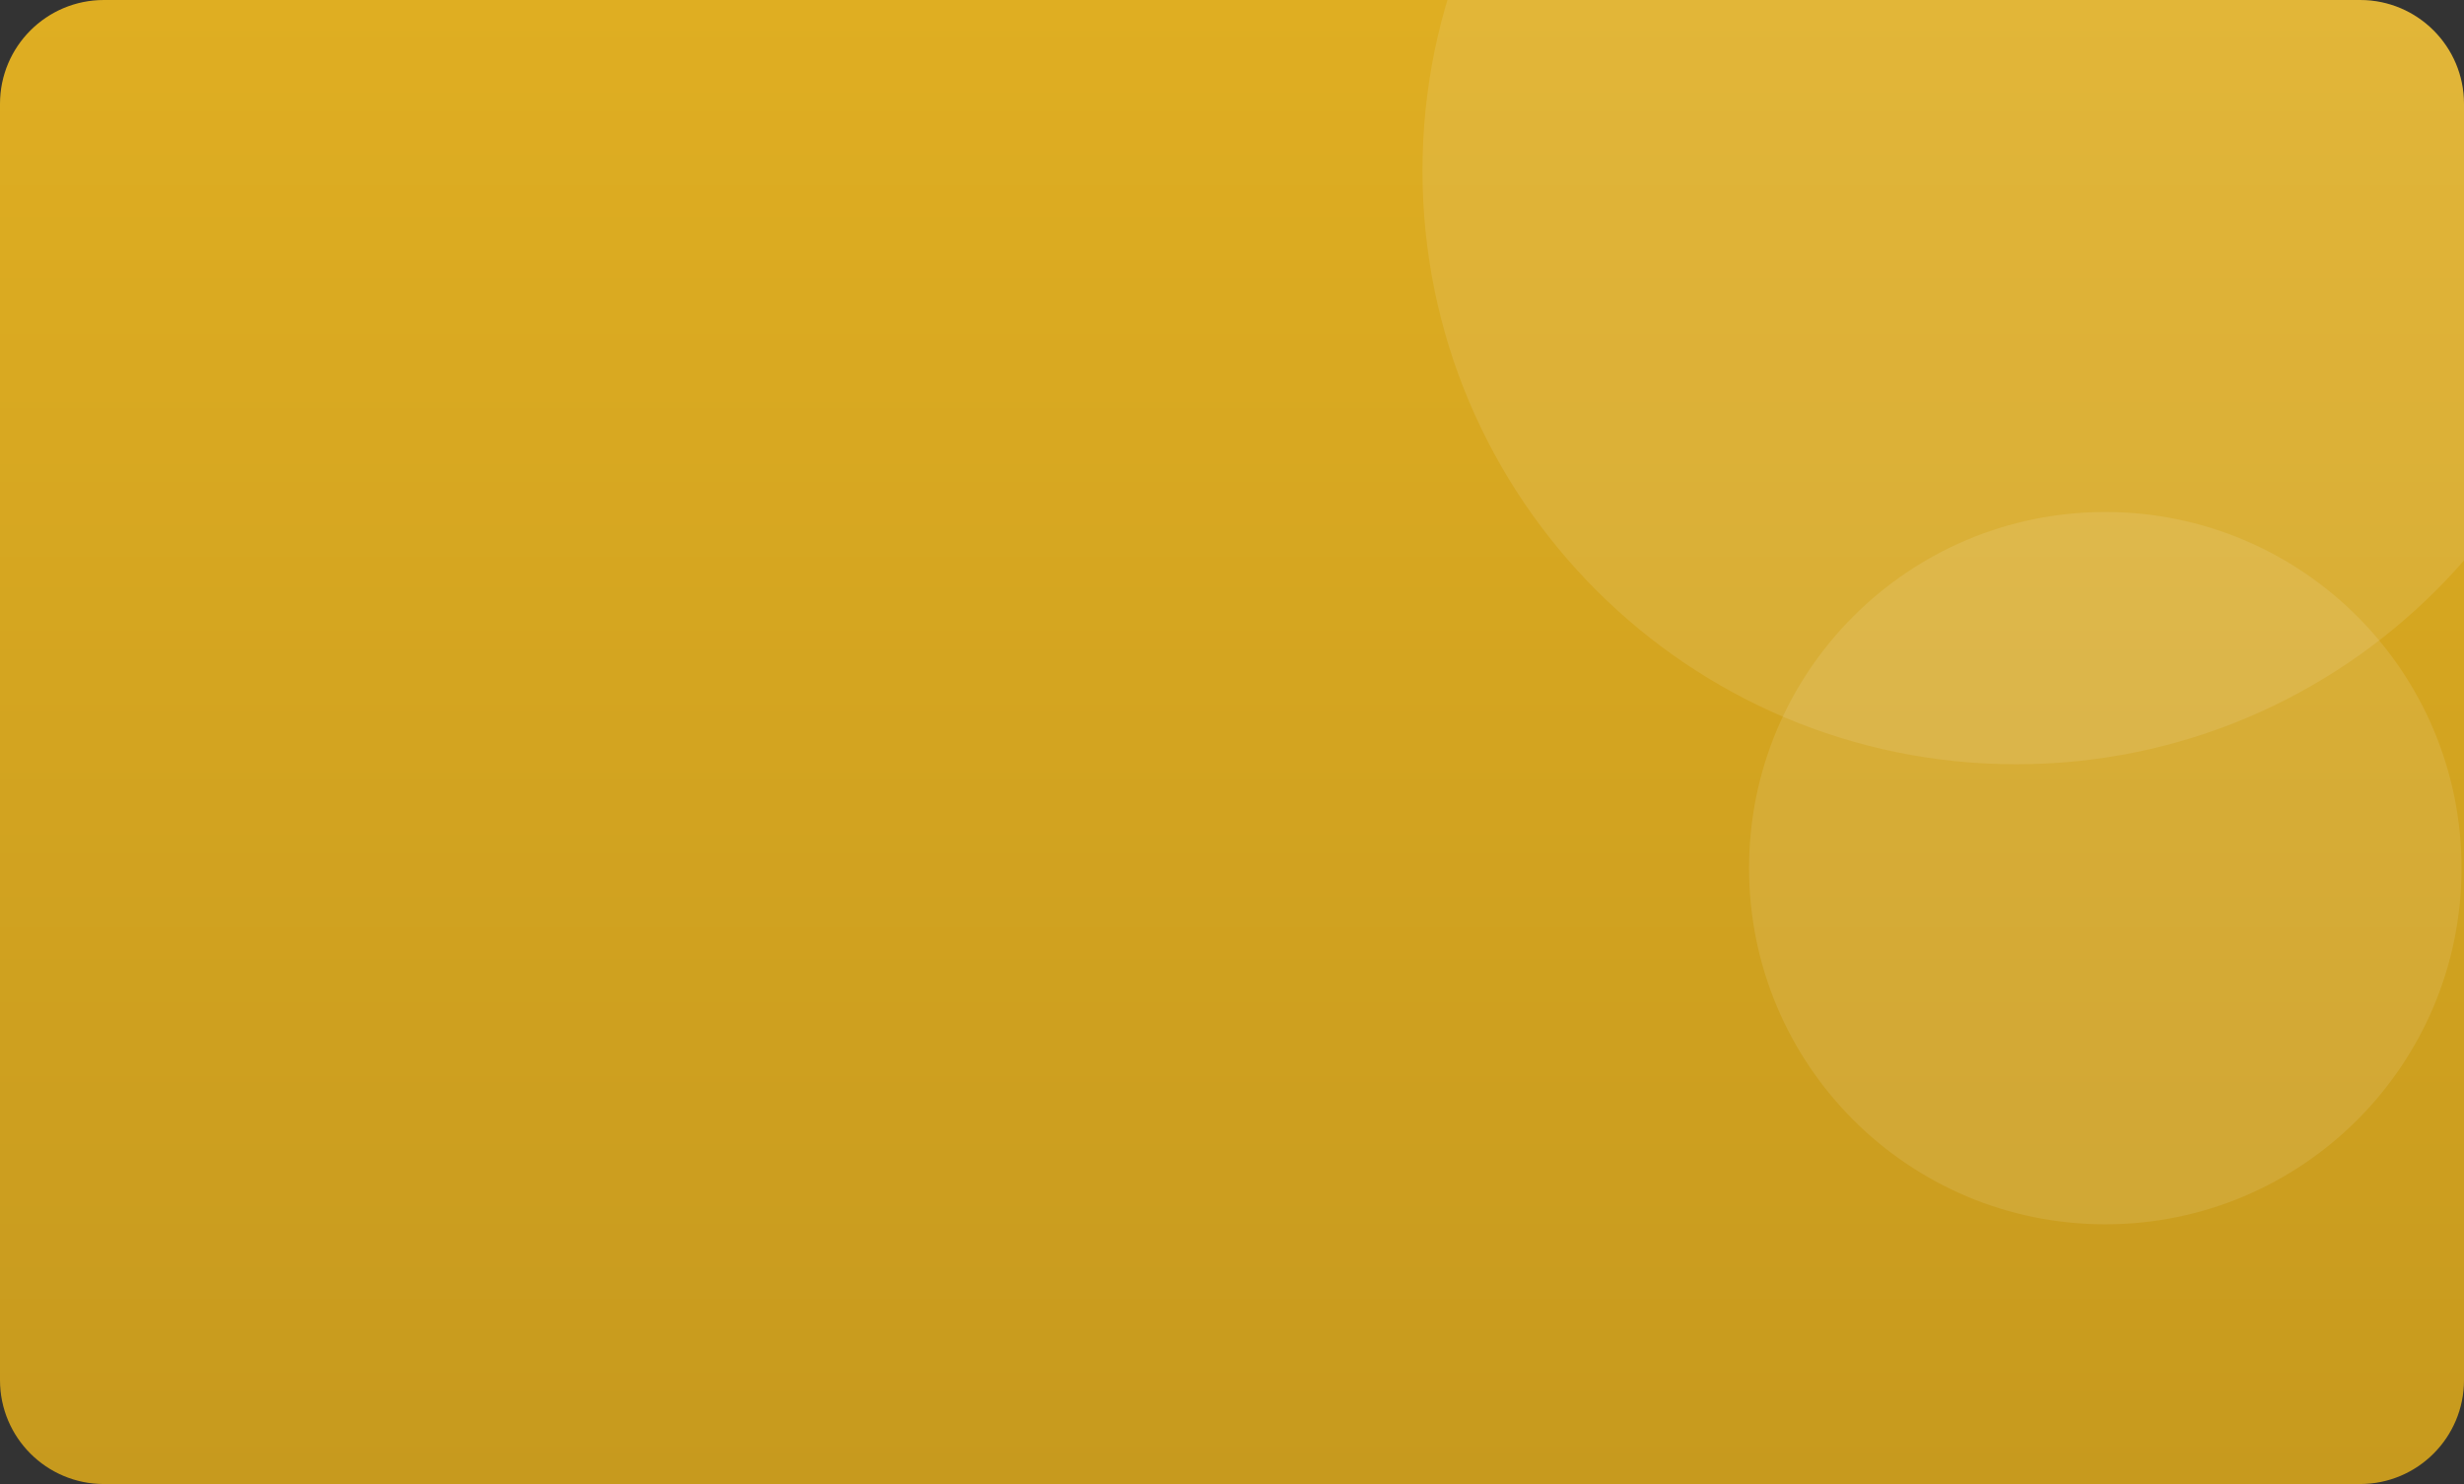 <svg width="332" height="200" viewBox="0 0 332 200" fill="none" xmlns="http://www.w3.org/2000/svg">
<rect x="0" y="0" width="332" height="200" fill="#333333" stroke="none"/>
<g clip-path="url(#clip0_67_48)">
<path d="M0 14C0 6.268 6.268 0 14 0H318C325.732 0 332 6.268 332 14V186C332 193.732 325.732 200 318 200H14C6.268 200 0 193.732 0 186V14Z" fill="url(#paint0_linear_67_48)"/>
<path d="M191.667 23C191.667 -21.183 227.484 -57 271.667 -57C315.85 -57 351.667 -21.183 351.667 23C351.667 67.183 315.85 103 271.667 103C227.484 103 191.667 67.183 191.667 23Z" fill="white" fill-opacity="0.1"/>
<path d="M235.667 117C235.667 90.49 257.157 69 283.667 69C310.176 69 331.667 90.49 331.667 117C331.667 143.51 310.176 165 283.667 165C257.157 165 235.667 143.51 235.667 117Z" fill="white" fill-opacity="0.1"/>
</g>
<defs>
<linearGradient id="paint0_linear_67_48" x1="166" y1="0" x2="166" y2="200" gradientUnits="userSpaceOnUse">
<stop stop-color="#DFAE22"/>
<stop offset="1" stop-color="#C79A1E"/>
</linearGradient>
<clipPath id="clip0_67_48">
<path d="M0 14C0 6.268 6.268 0 14 0H318C325.732 0 332 6.268 332 14V186C332 193.732 325.732 200 318 200H14C6.268 200 0 193.732 0 186V14Z" fill="white"/>
</clipPath>
</defs>
</svg>
